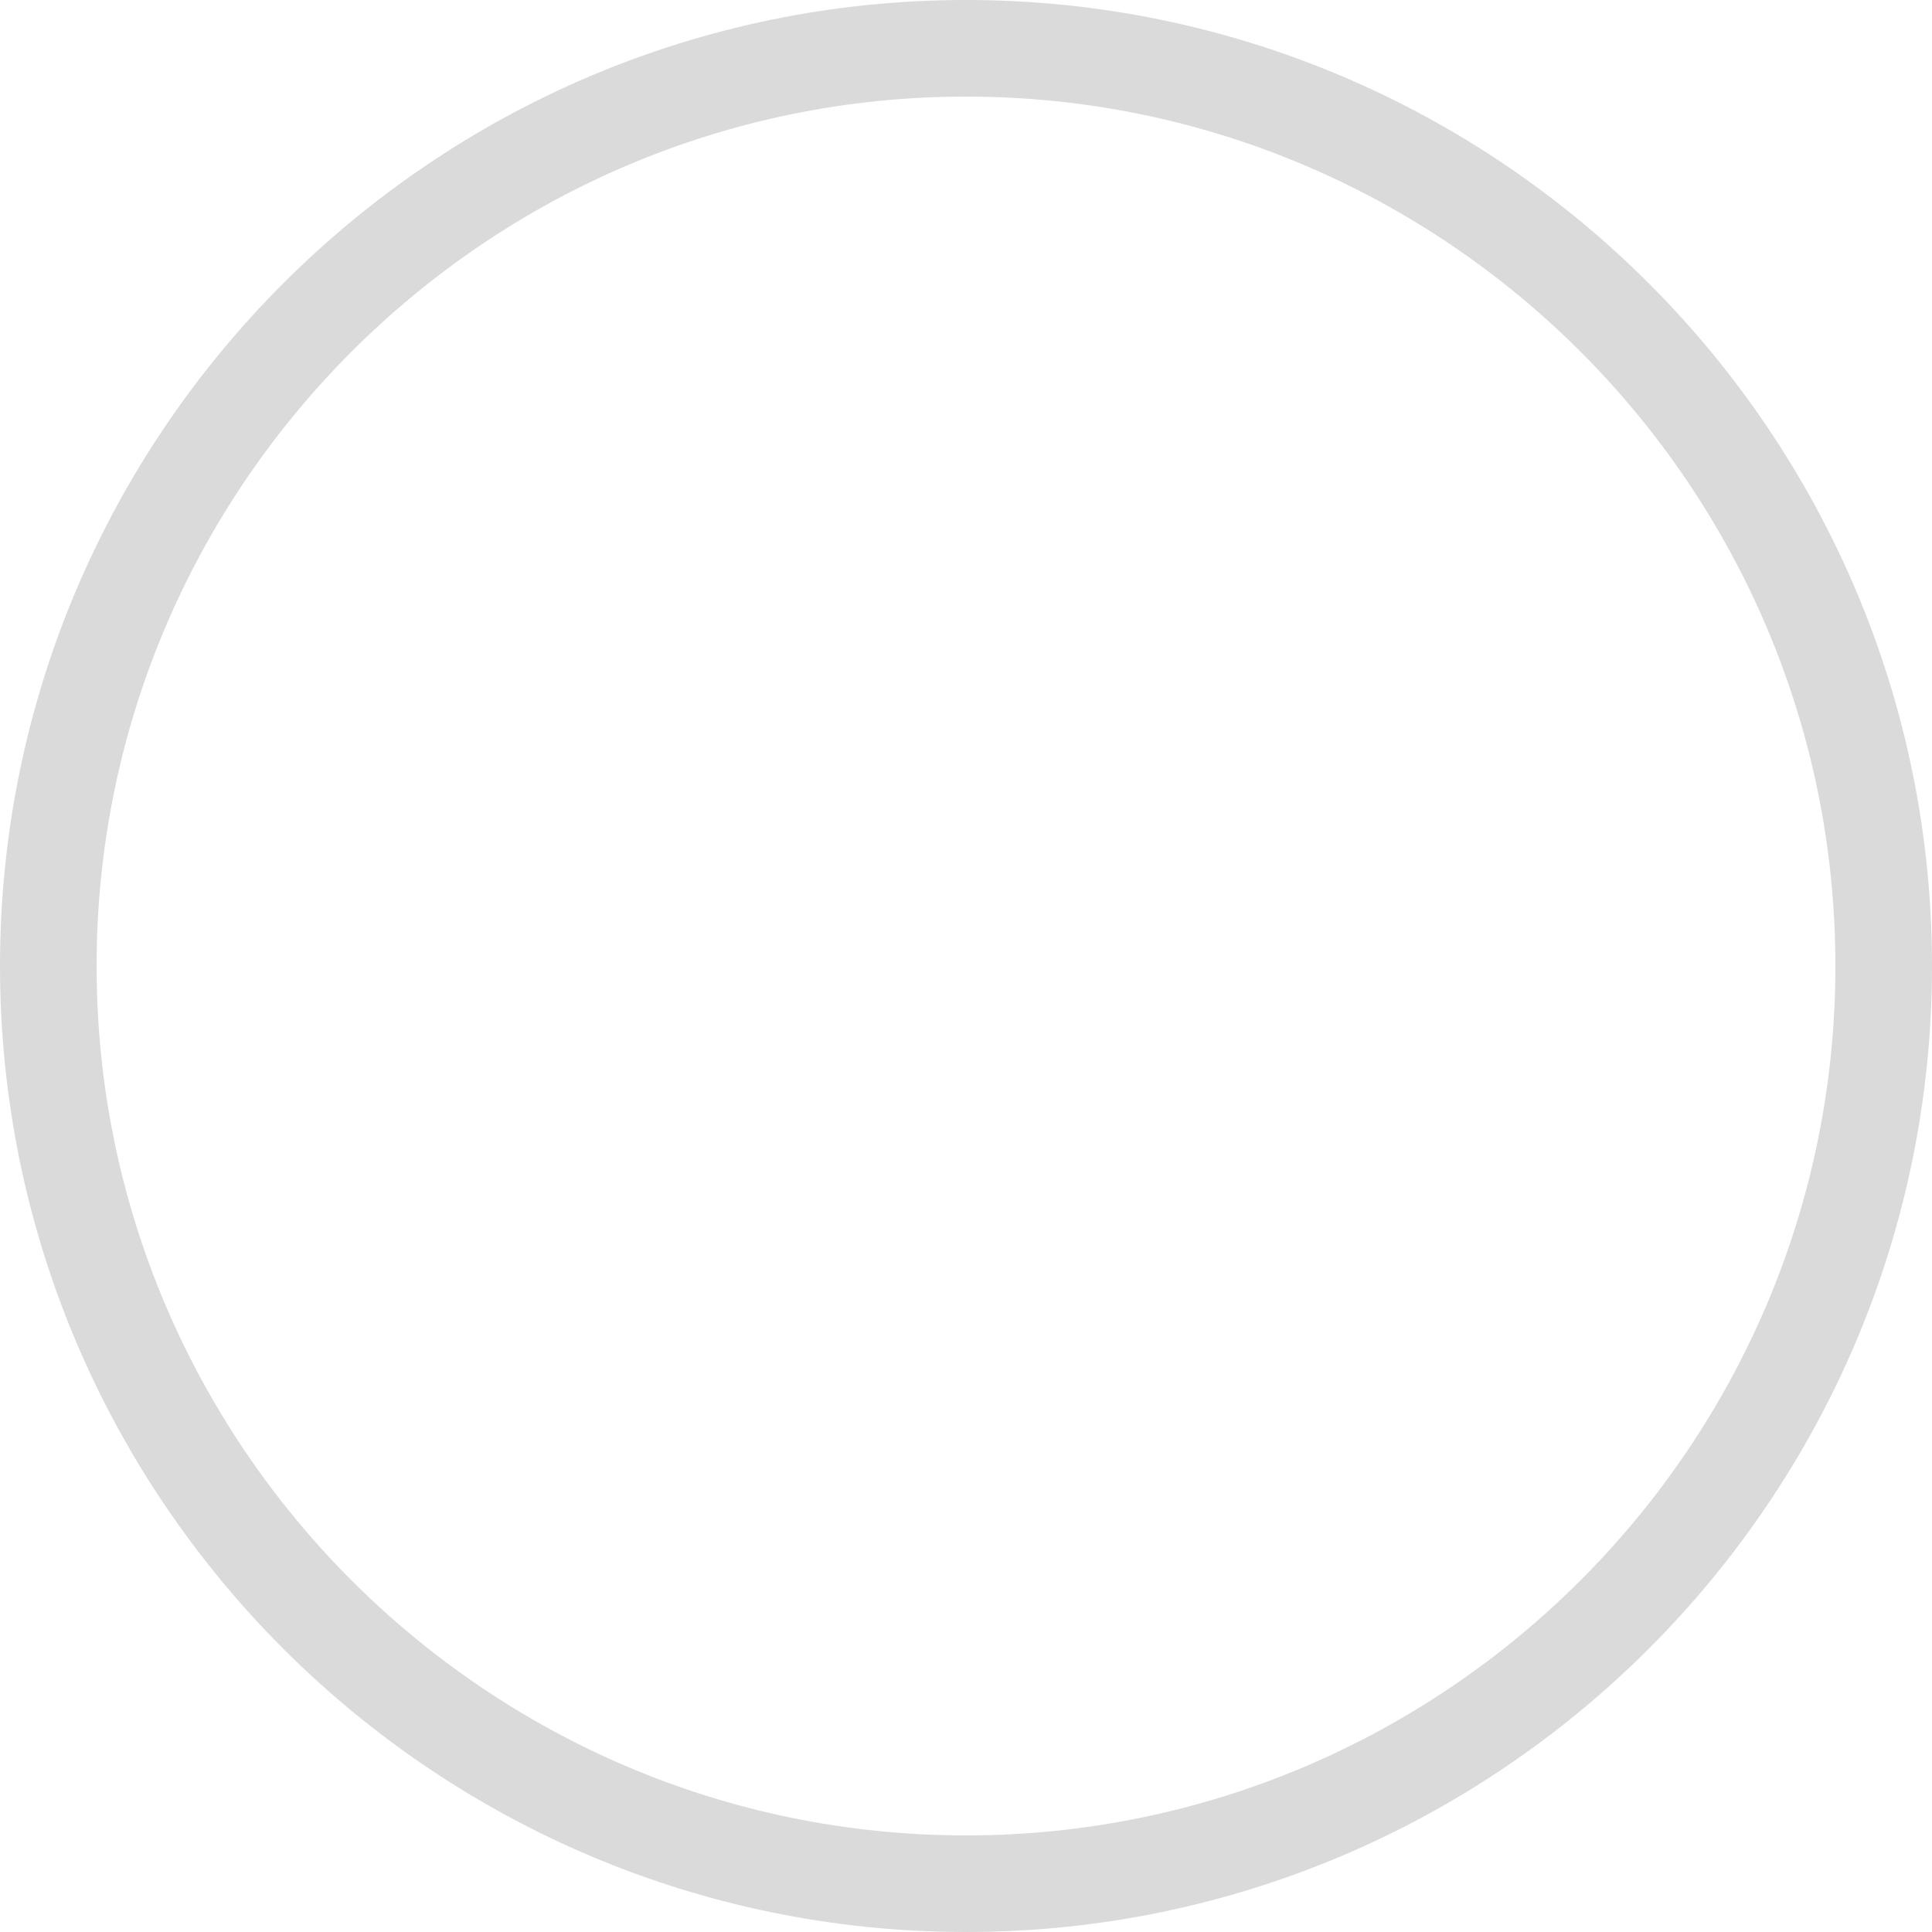 <svg width="20" height="20" viewBox="0 0 20 20" fill="none" xmlns="http://www.w3.org/2000/svg">
<path d="M0.5 10C0.5 4.763 4.763 0.5 10 0.5C15.238 0.5 19.5 4.763 19.5 10C19.5 15.238 15.238 19.5 10 19.5C4.763 19.5 0.5 15.238 0.5 10Z" stroke="#646464" stroke-opacity="0.24"/>
</svg>
